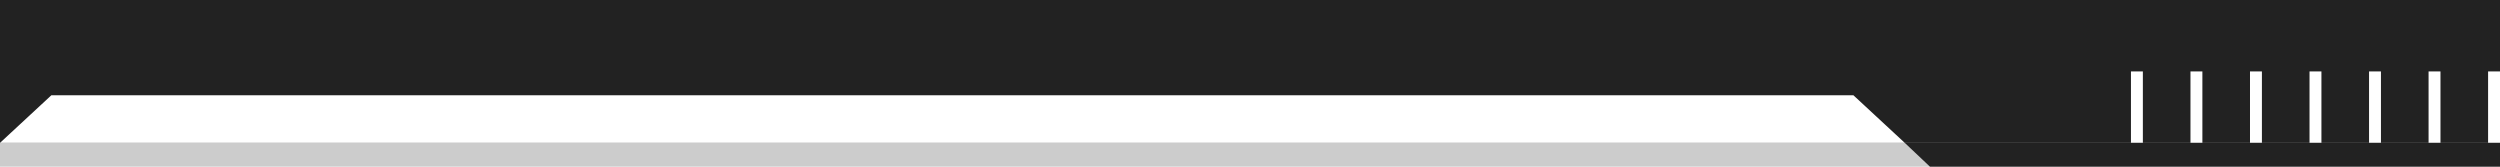 <svg width="420" height="28" viewBox="0 0 420 28" fill="none" xmlns="http://www.w3.org/2000/svg">
<rect width="420" height="28" fill="#CCCCCC"/>
<rect width="420" height="24" fill="#222222"/>
<path d="M8.633 16H311.367L320 24H0L8.633 16Z" fill="white"/>
<rect x="358" y="12" width="2" height="12" fill="white"/>
<rect x="368" y="12" width="2" height="12" fill="white"/>
<rect x="378" y="12" width="2" height="12" fill="white"/>
<rect x="388" y="12" width="2" height="12" fill="white"/>
<rect x="398" y="12" width="2" height="12" fill="white"/>
<rect x="408" y="12" width="2" height="12" fill="white"/>
<rect x="418" y="12" width="2" height="12" fill="white"/>
<path d="M320 24L448 24C448 26.209 446.209 28 444 28L324.231 28L320 24Z" fill="#222222"/>
</svg>
